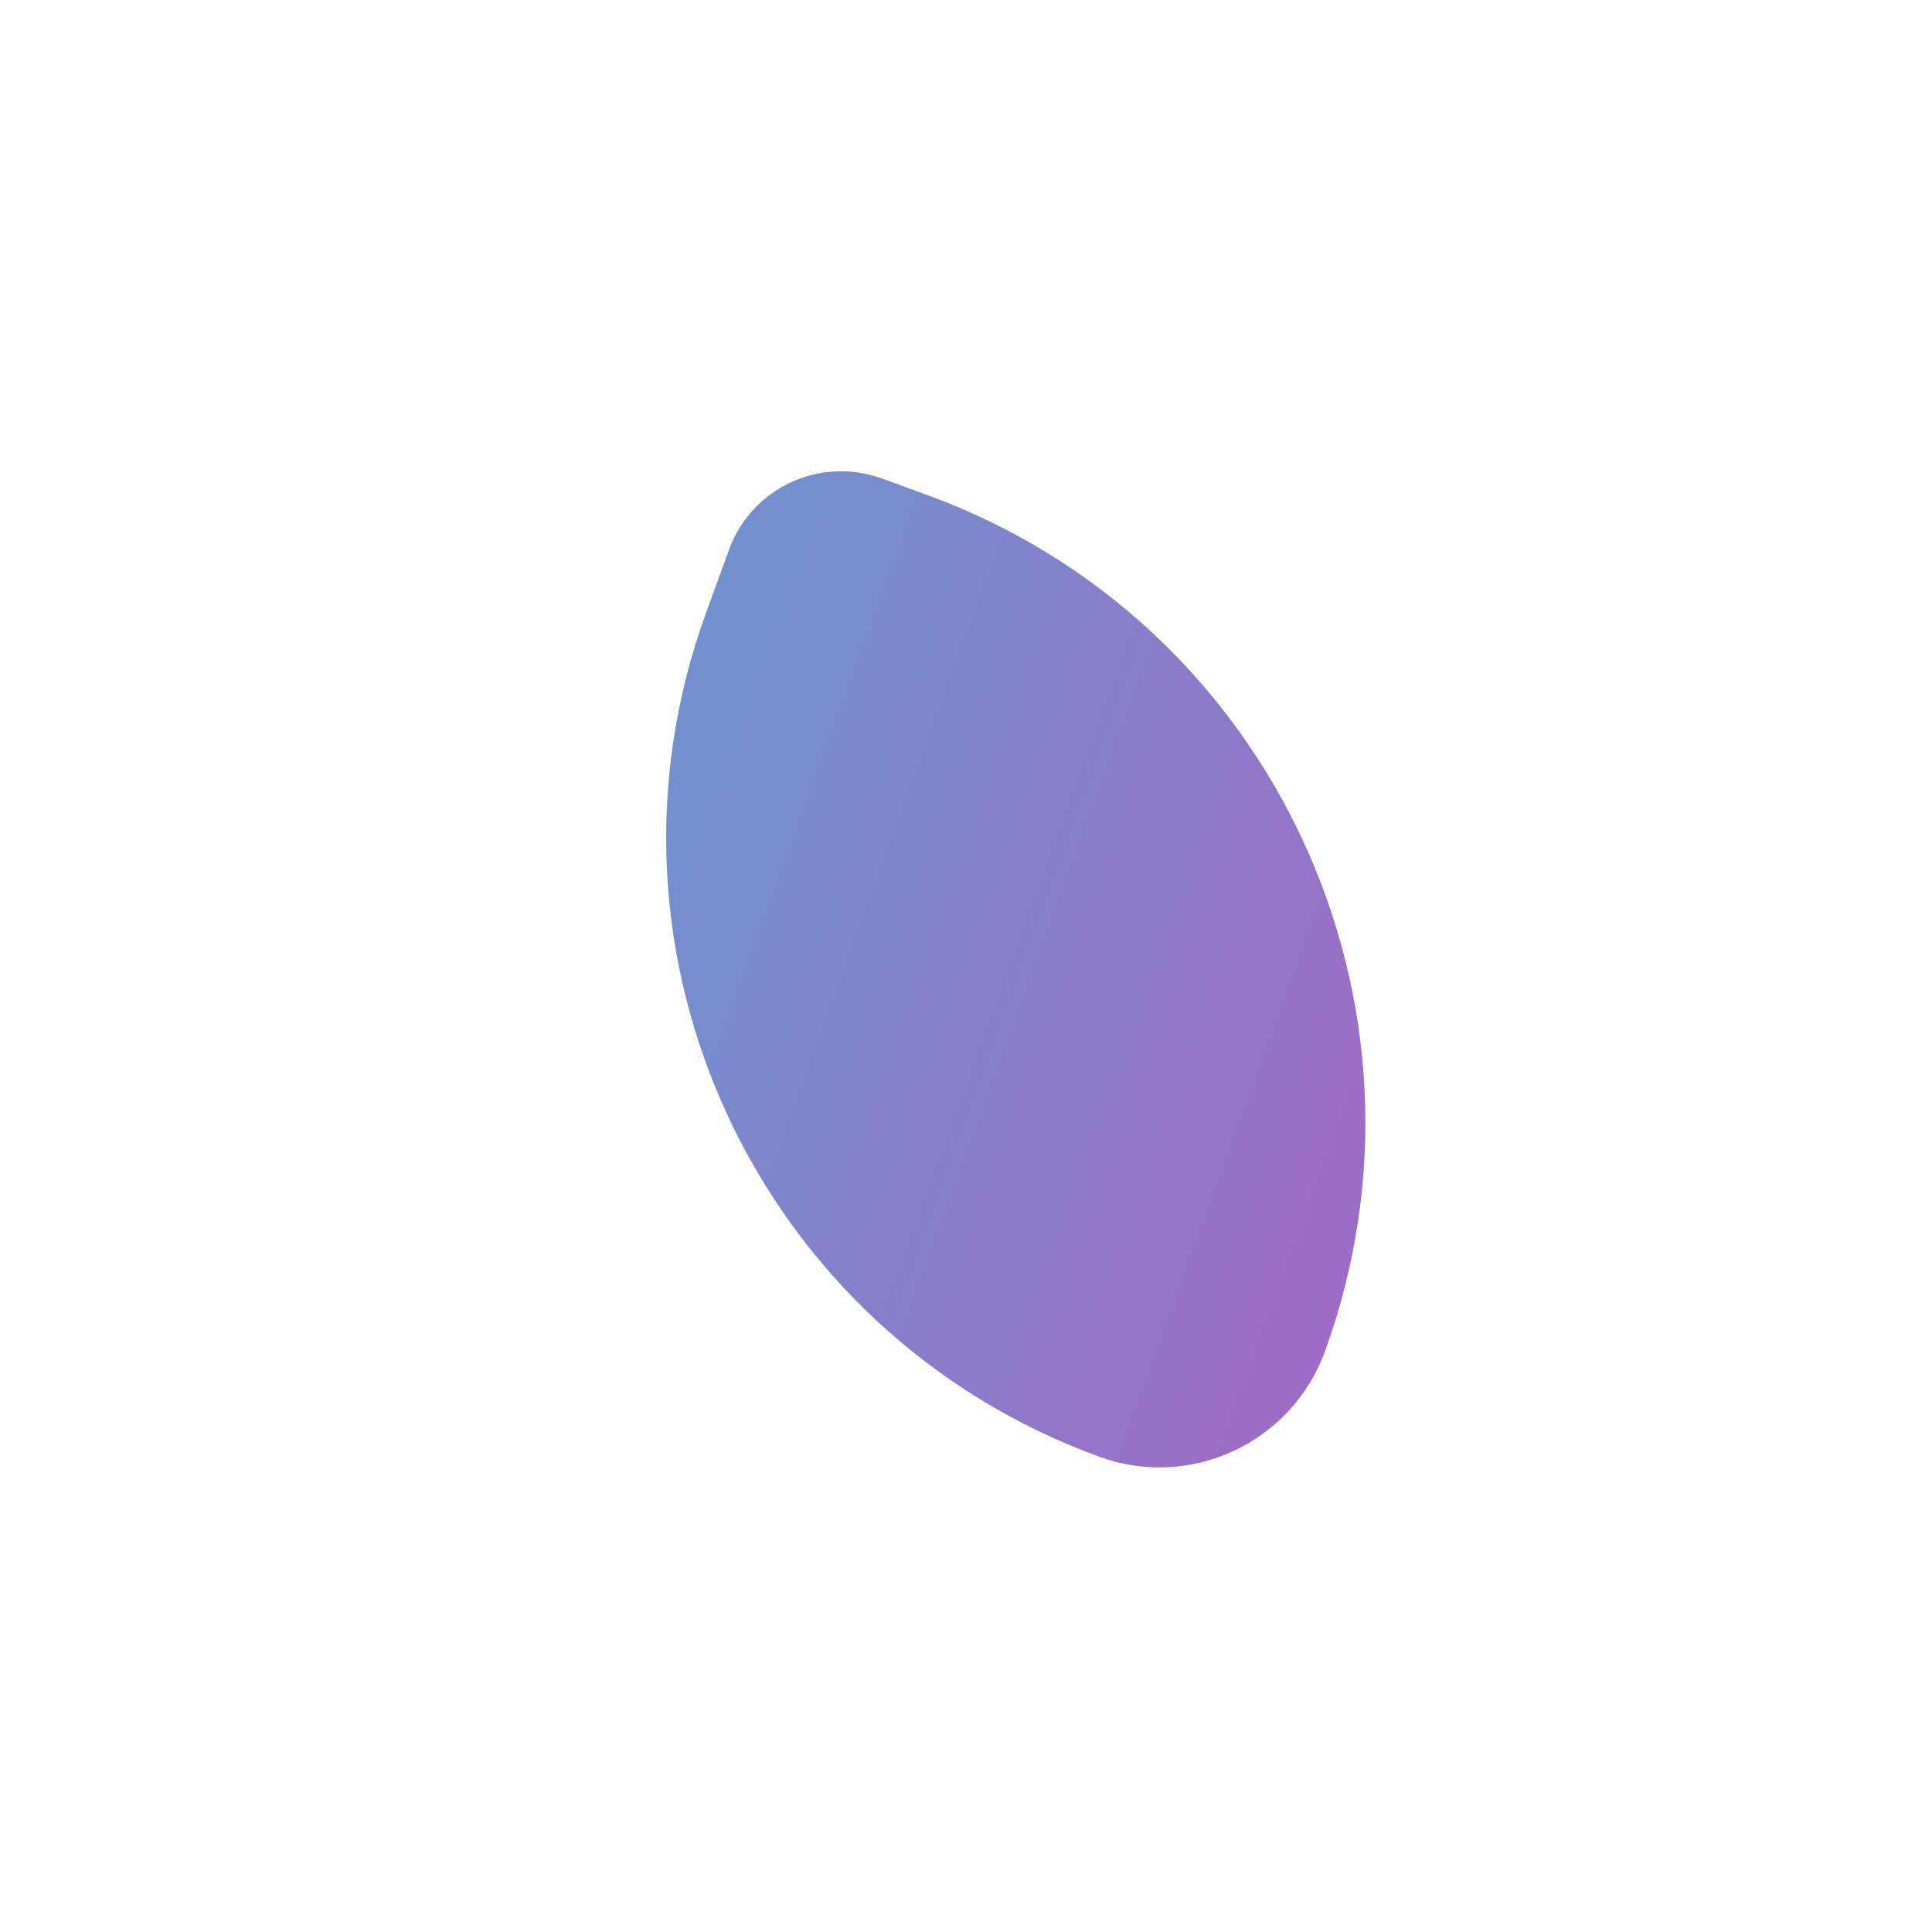 <svg width="512" height="512" viewBox="0 0 512 512" fill="none" xmlns="http://www.w3.org/2000/svg">
<g filter="url(#filter0_d_39_7)">
<g filter="url(#filter1_f_39_7)">
<path d="M291.423 382.082C200.849 349.116 154.148 248.966 187.115 158.392L193.199 141.676C199.164 125.286 217.286 116.836 233.676 122.801L245.634 127.153C337.368 160.542 384.505 262.416 351.117 354.15V354.15C342.325 378.303 315.576 390.873 291.423 382.082V382.082Z" fill="url(#paint0_linear_39_7)" fill-opacity="0.7"/>
</g>
</g>
<defs>
<filter id="filter0_d_39_7" x="-4" y="0" width="520" height="520" filterUnits="userSpaceOnUse" color-interpolation-filters="sRGB">
<feFlood flood-opacity="0" result="BackgroundImageFix"/>
<feColorMatrix in="SourceAlpha" type="matrix" values="0 0 0 0 0 0 0 0 0 0 0 0 0 0 0 0 0 0 127 0" result="hardAlpha"/>
<feOffset dy="4"/>
<feGaussianBlur stdDeviation="2"/>
<feComposite in2="hardAlpha" operator="out"/>
<feColorMatrix type="matrix" values="0 0 0 0 0 0 0 0 0 0 0 0 0 0 0 0 0 0 0.25 0"/>
<feBlend mode="normal" in2="BackgroundImageFix" result="effect1_dropShadow_39_7"/>
<feBlend mode="normal" in="SourceGraphic" in2="effect1_dropShadow_39_7" result="shape"/>
</filter>
<filter id="filter1_f_39_7" x="66.542" y="10.888" width="405.302" height="484" filterUnits="userSpaceOnUse" color-interpolation-filters="sRGB">
<feFlood flood-opacity="0" result="BackgroundImageFix"/>
<feBlend mode="normal" in="SourceGraphic" in2="BackgroundImageFix" result="shape"/>
<feGaussianBlur stdDeviation="55" result="effect1_foregroundBlur_39_7"/>
</filter>
<linearGradient id="paint0_linear_39_7" x1="165.712" y1="217.196" x2="373.445" y2="292.804" gradientUnits="userSpaceOnUse">
<stop stop-color="#3562BA"/>
<stop offset="1" stop-color="#752DAE"/>
</linearGradient>
</defs>
</svg>
